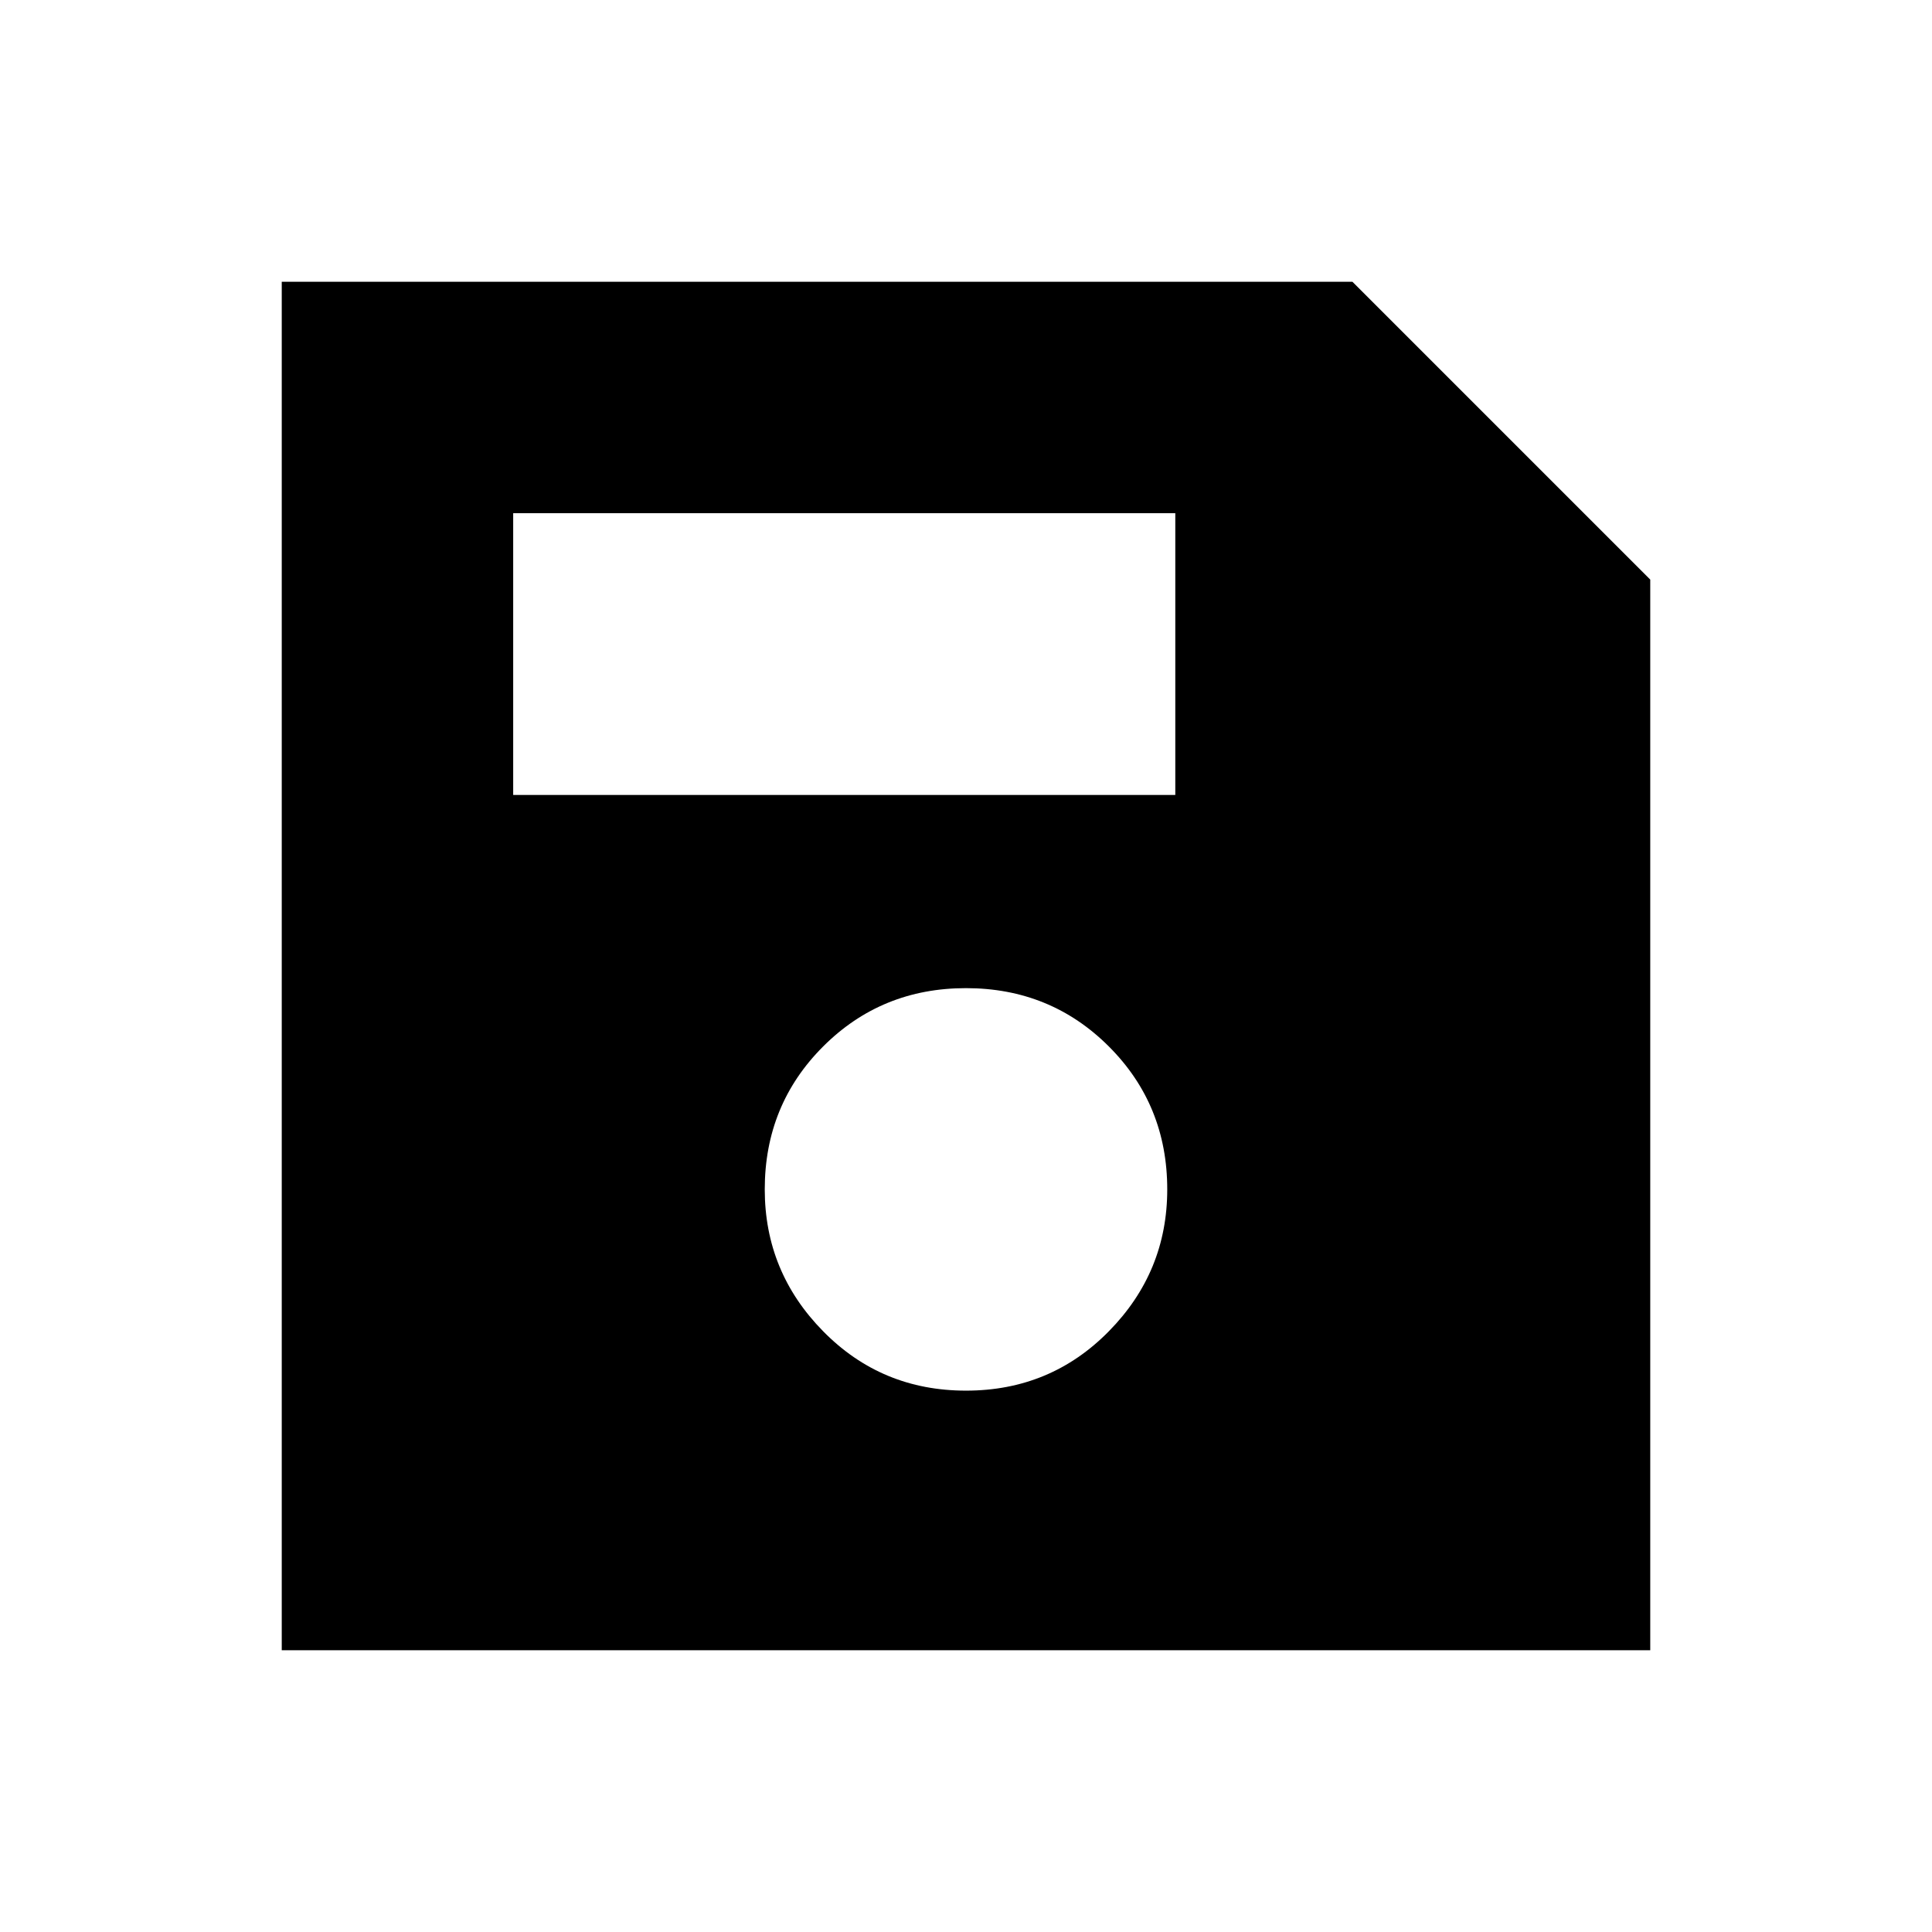 <svg xmlns="http://www.w3.org/2000/svg" height="24" width="24"><path d="M3.5 20.5v-17h13.3l3.7 3.7v13.3Zm8.5-3.225q1.05 0 1.775-.738.725-.737.725-1.762 0-1.05-.725-1.775-.725-.725-1.775-.725-1.05 0-1.775.725-.725.725-.725 1.775 0 1.025.725 1.762.725.738 1.775.738Zm-5.625-7.4H14.6v-3.5H6.375Z"/></svg>